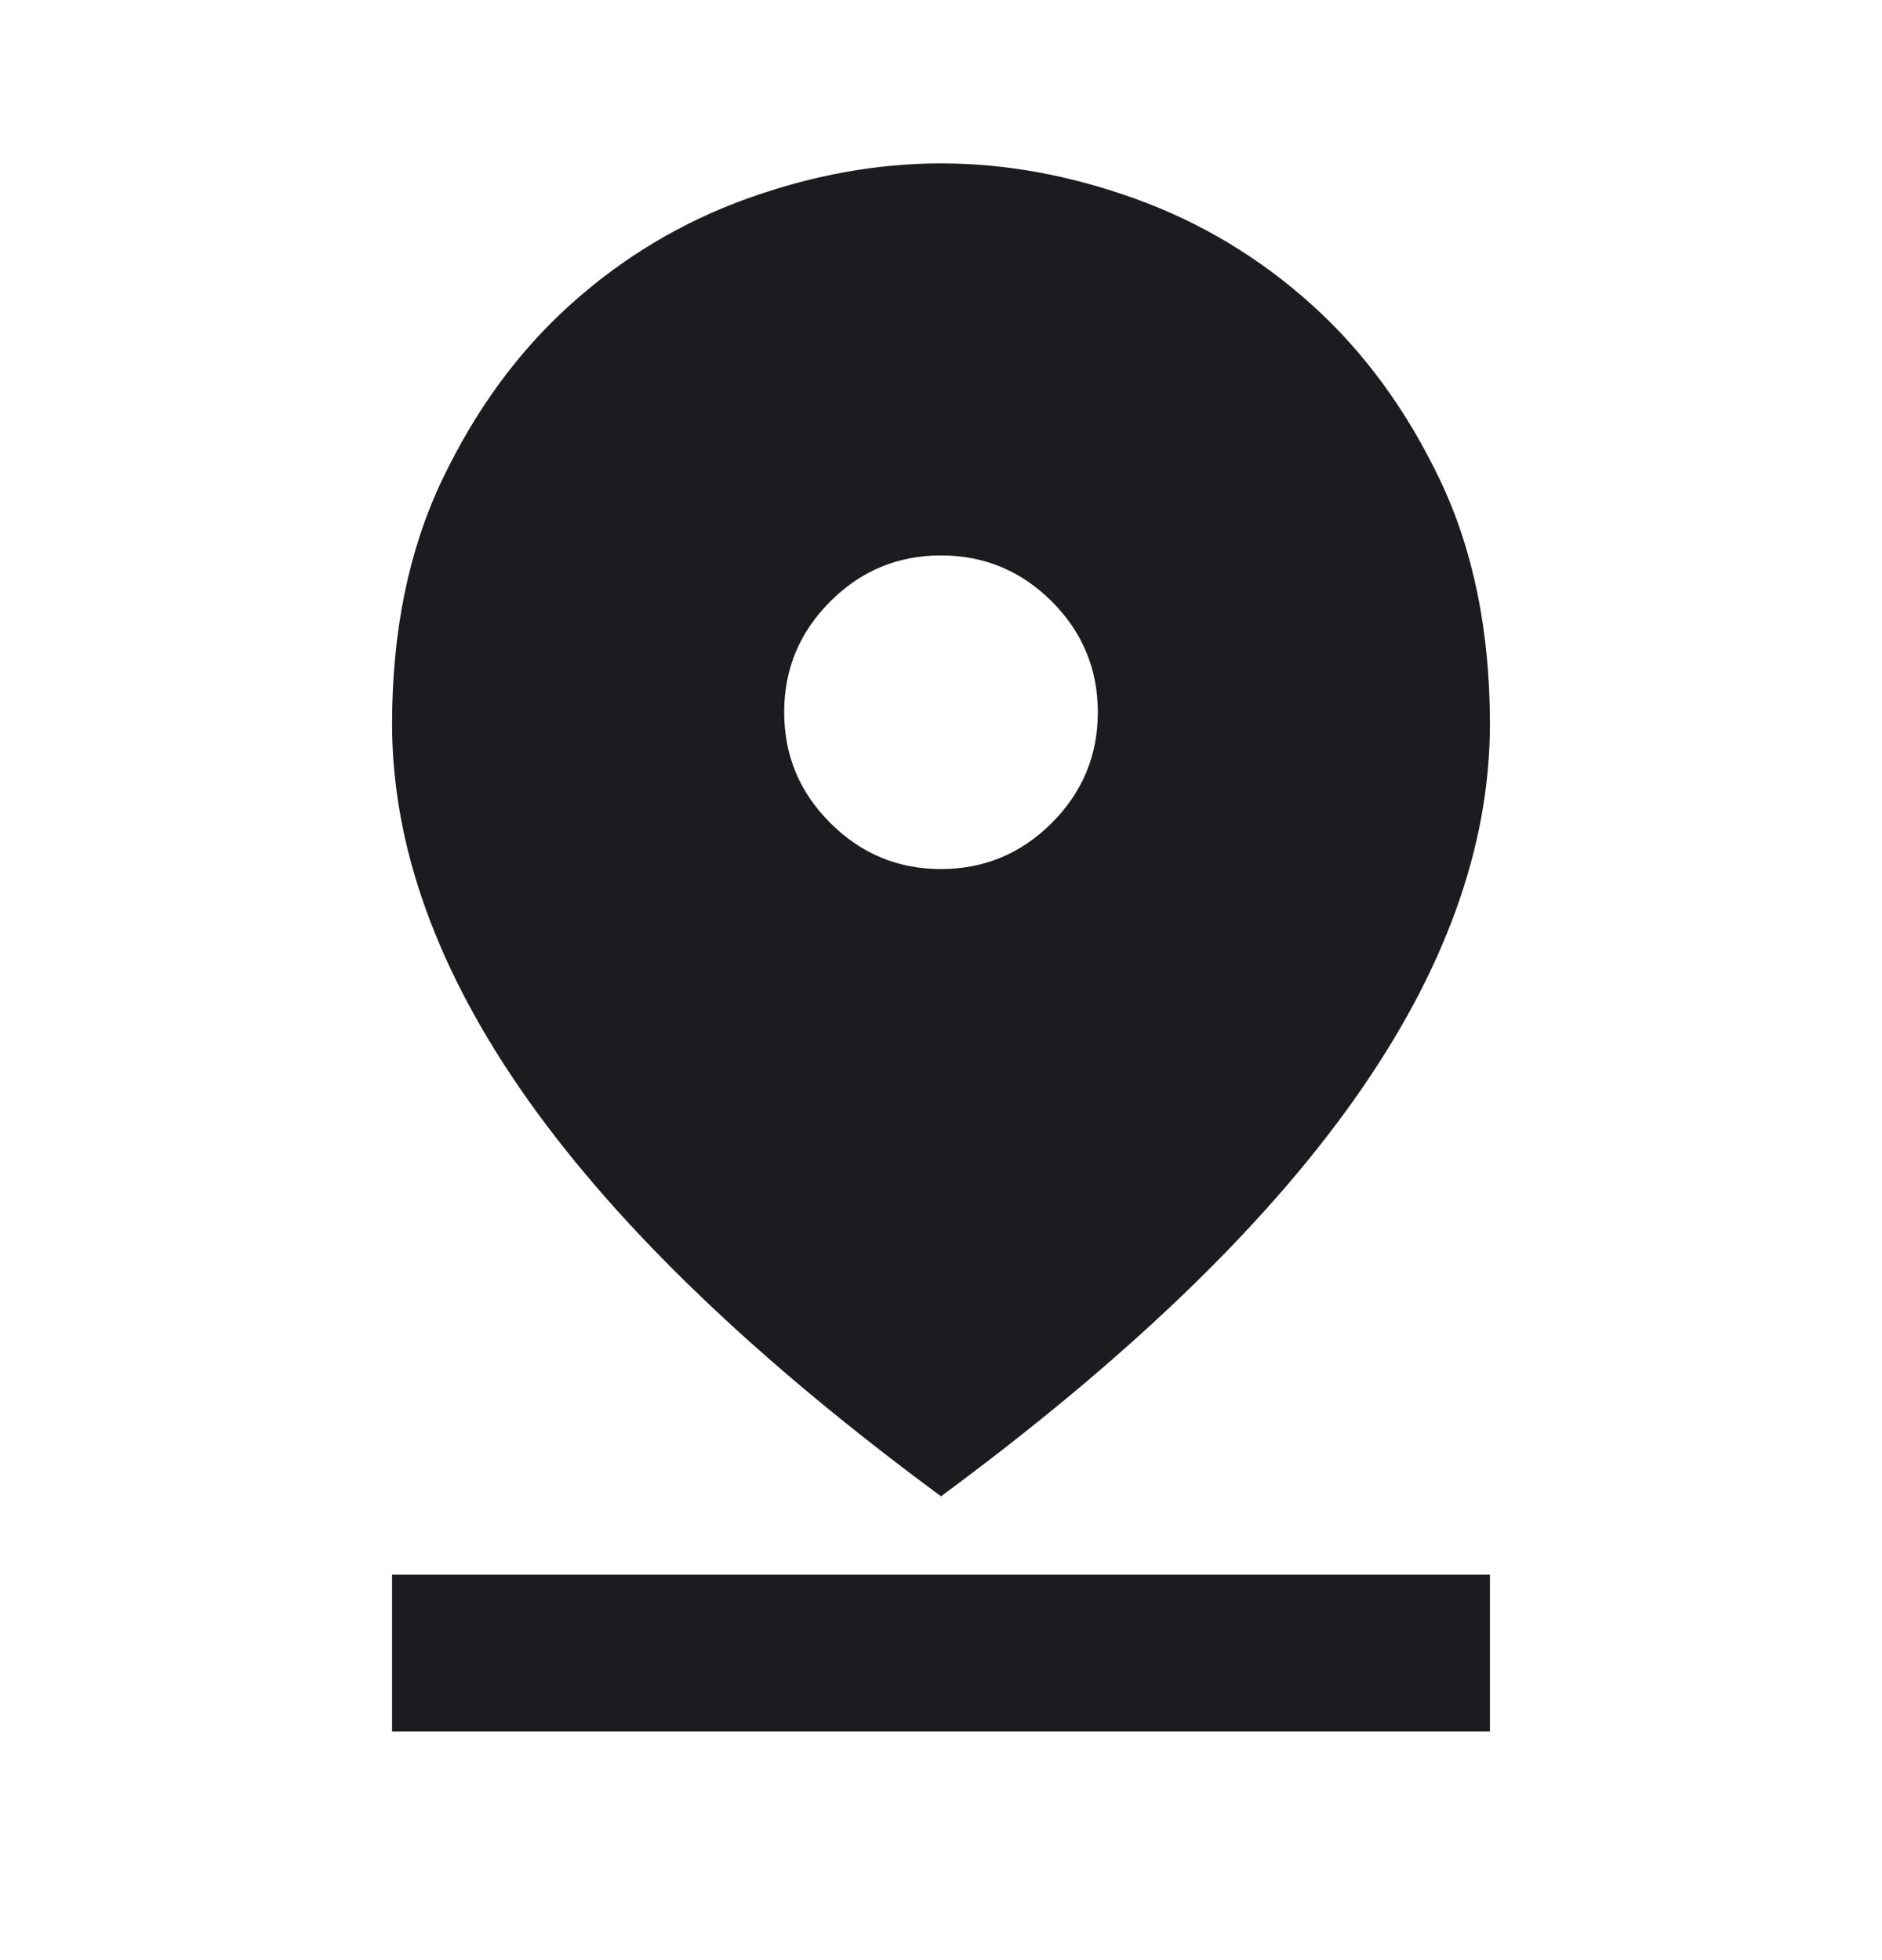 <svg width="24" height="25" viewBox="0 0 24 25" fill="none" xmlns="http://www.w3.org/2000/svg">
<mask id="mask0_0_3719" style="mask-type:alpha" maskUnits="userSpaceOnUse" x="0" y="0" width="24" height="25">
<rect y="0.084" width="24" height="24" fill="#D9D9D9"/>
</mask>
<g mask="url(#mask0_0_3719)">
<path d="M12 19.084C9.65 17.351 7.896 15.667 6.737 14.034C5.579 12.401 5 10.801 5 9.234C5 8.051 5.213 7.013 5.638 6.121C6.063 5.23 6.608 4.484 7.275 3.884C7.942 3.284 8.692 2.834 9.525 2.534C10.358 2.234 11.183 2.084 12 2.084C12.817 2.084 13.642 2.234 14.475 2.534C15.308 2.834 16.058 3.284 16.725 3.884C17.392 4.484 17.938 5.23 18.363 6.121C18.788 7.013 19 8.051 19 9.234C19 10.801 18.421 12.401 17.262 14.034C16.104 15.667 14.35 17.351 12 19.084ZM12 11.084C12.55 11.084 13.021 10.888 13.413 10.496C13.804 10.105 14 9.634 14 9.084C14 8.534 13.804 8.063 13.413 7.671C13.021 7.28 12.55 7.084 12 7.084C11.45 7.084 10.979 7.28 10.588 7.671C10.196 8.063 10 8.534 10 9.084C10 9.634 10.196 10.105 10.588 10.496C10.979 10.888 11.45 11.084 12 11.084ZM5 22.084V20.084H19V22.084H5Z" fill="#1C1B1F"/>
</g>
</svg>
